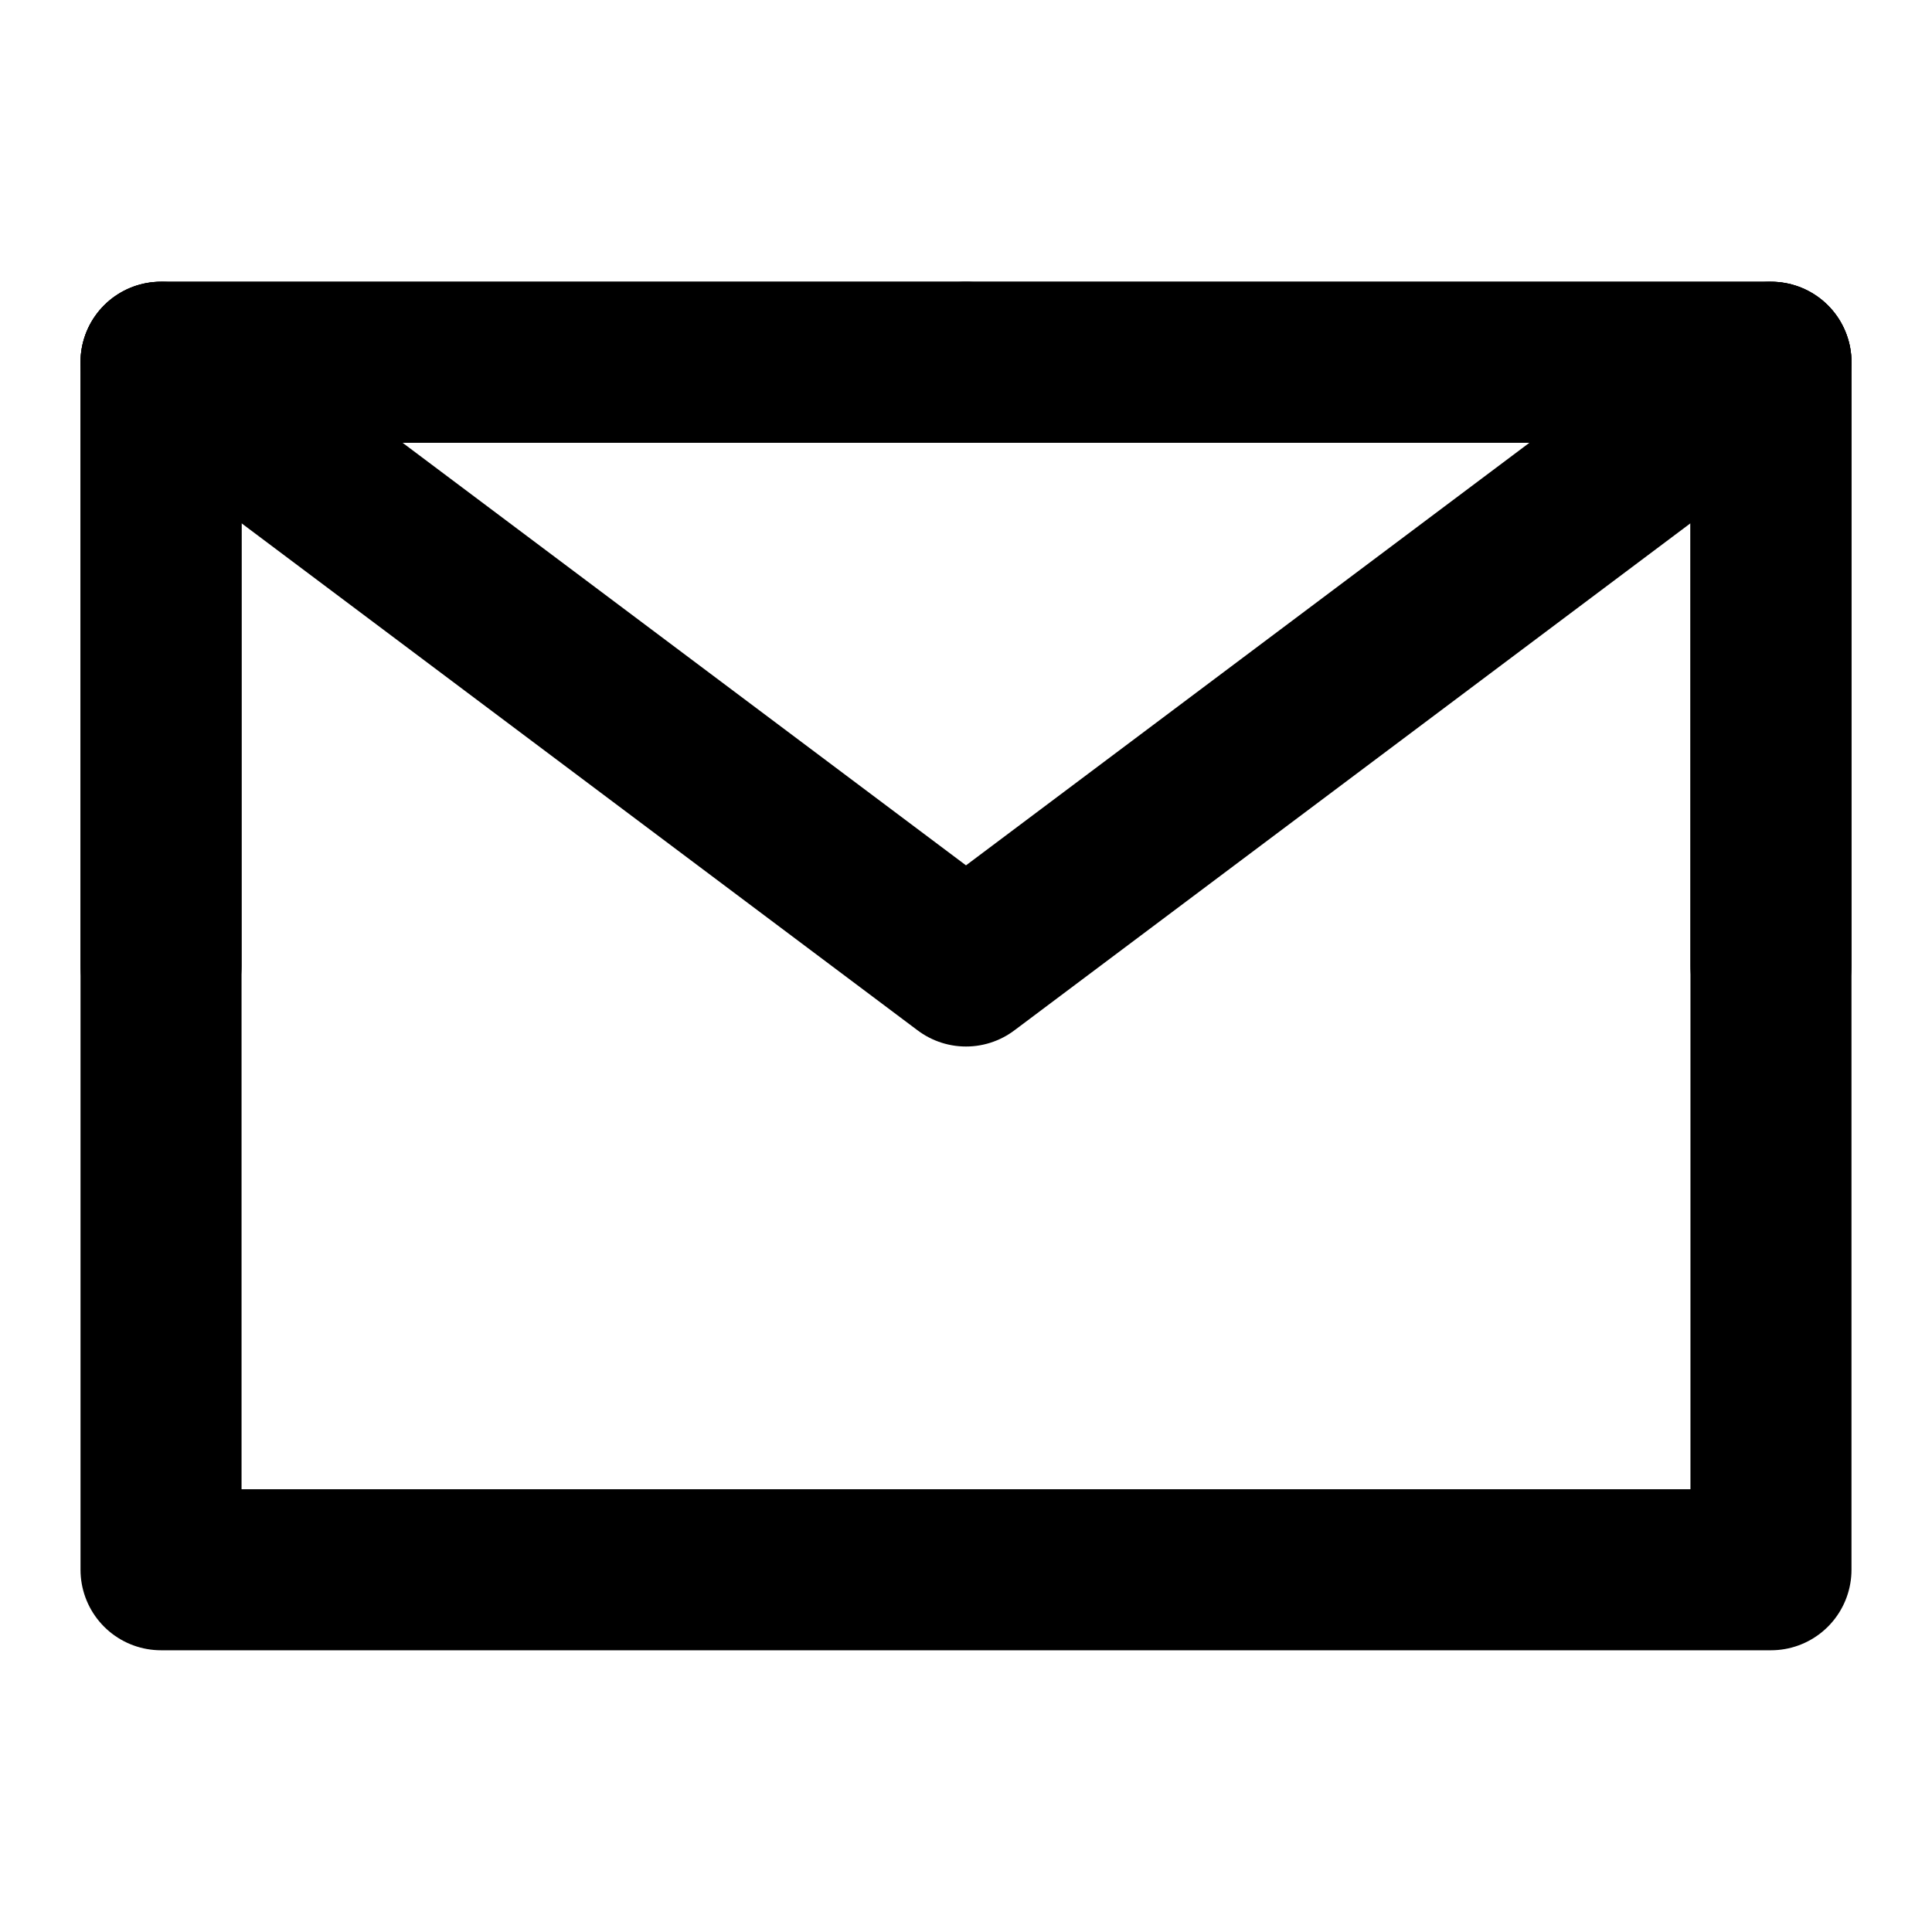 <svg width="20" height="20" viewBox="0 0 20 20" fill="none" xmlns="http://www.w3.org/2000/svg">
    <path d="M1.667 16.25H18.333V10V3.75H10H1.667V10V16.25Z" stroke="currentColor" stroke-width="1.667" stroke-linejoin="round"/>
    <path d="M1.667 3.75L10 10L18.333 3.75" stroke="currentColor" stroke-width="1.667" stroke-linecap="round" stroke-linejoin="round"/>
    <path d="M10 3.75H1.667V10" stroke="currentColor" stroke-width="1.667" stroke-linecap="round" stroke-linejoin="round"/>
    <path d="M18.333 10V3.75H10" stroke="currentColor" stroke-width="1.667" stroke-linecap="round" stroke-linejoin="round"/>
</svg>
